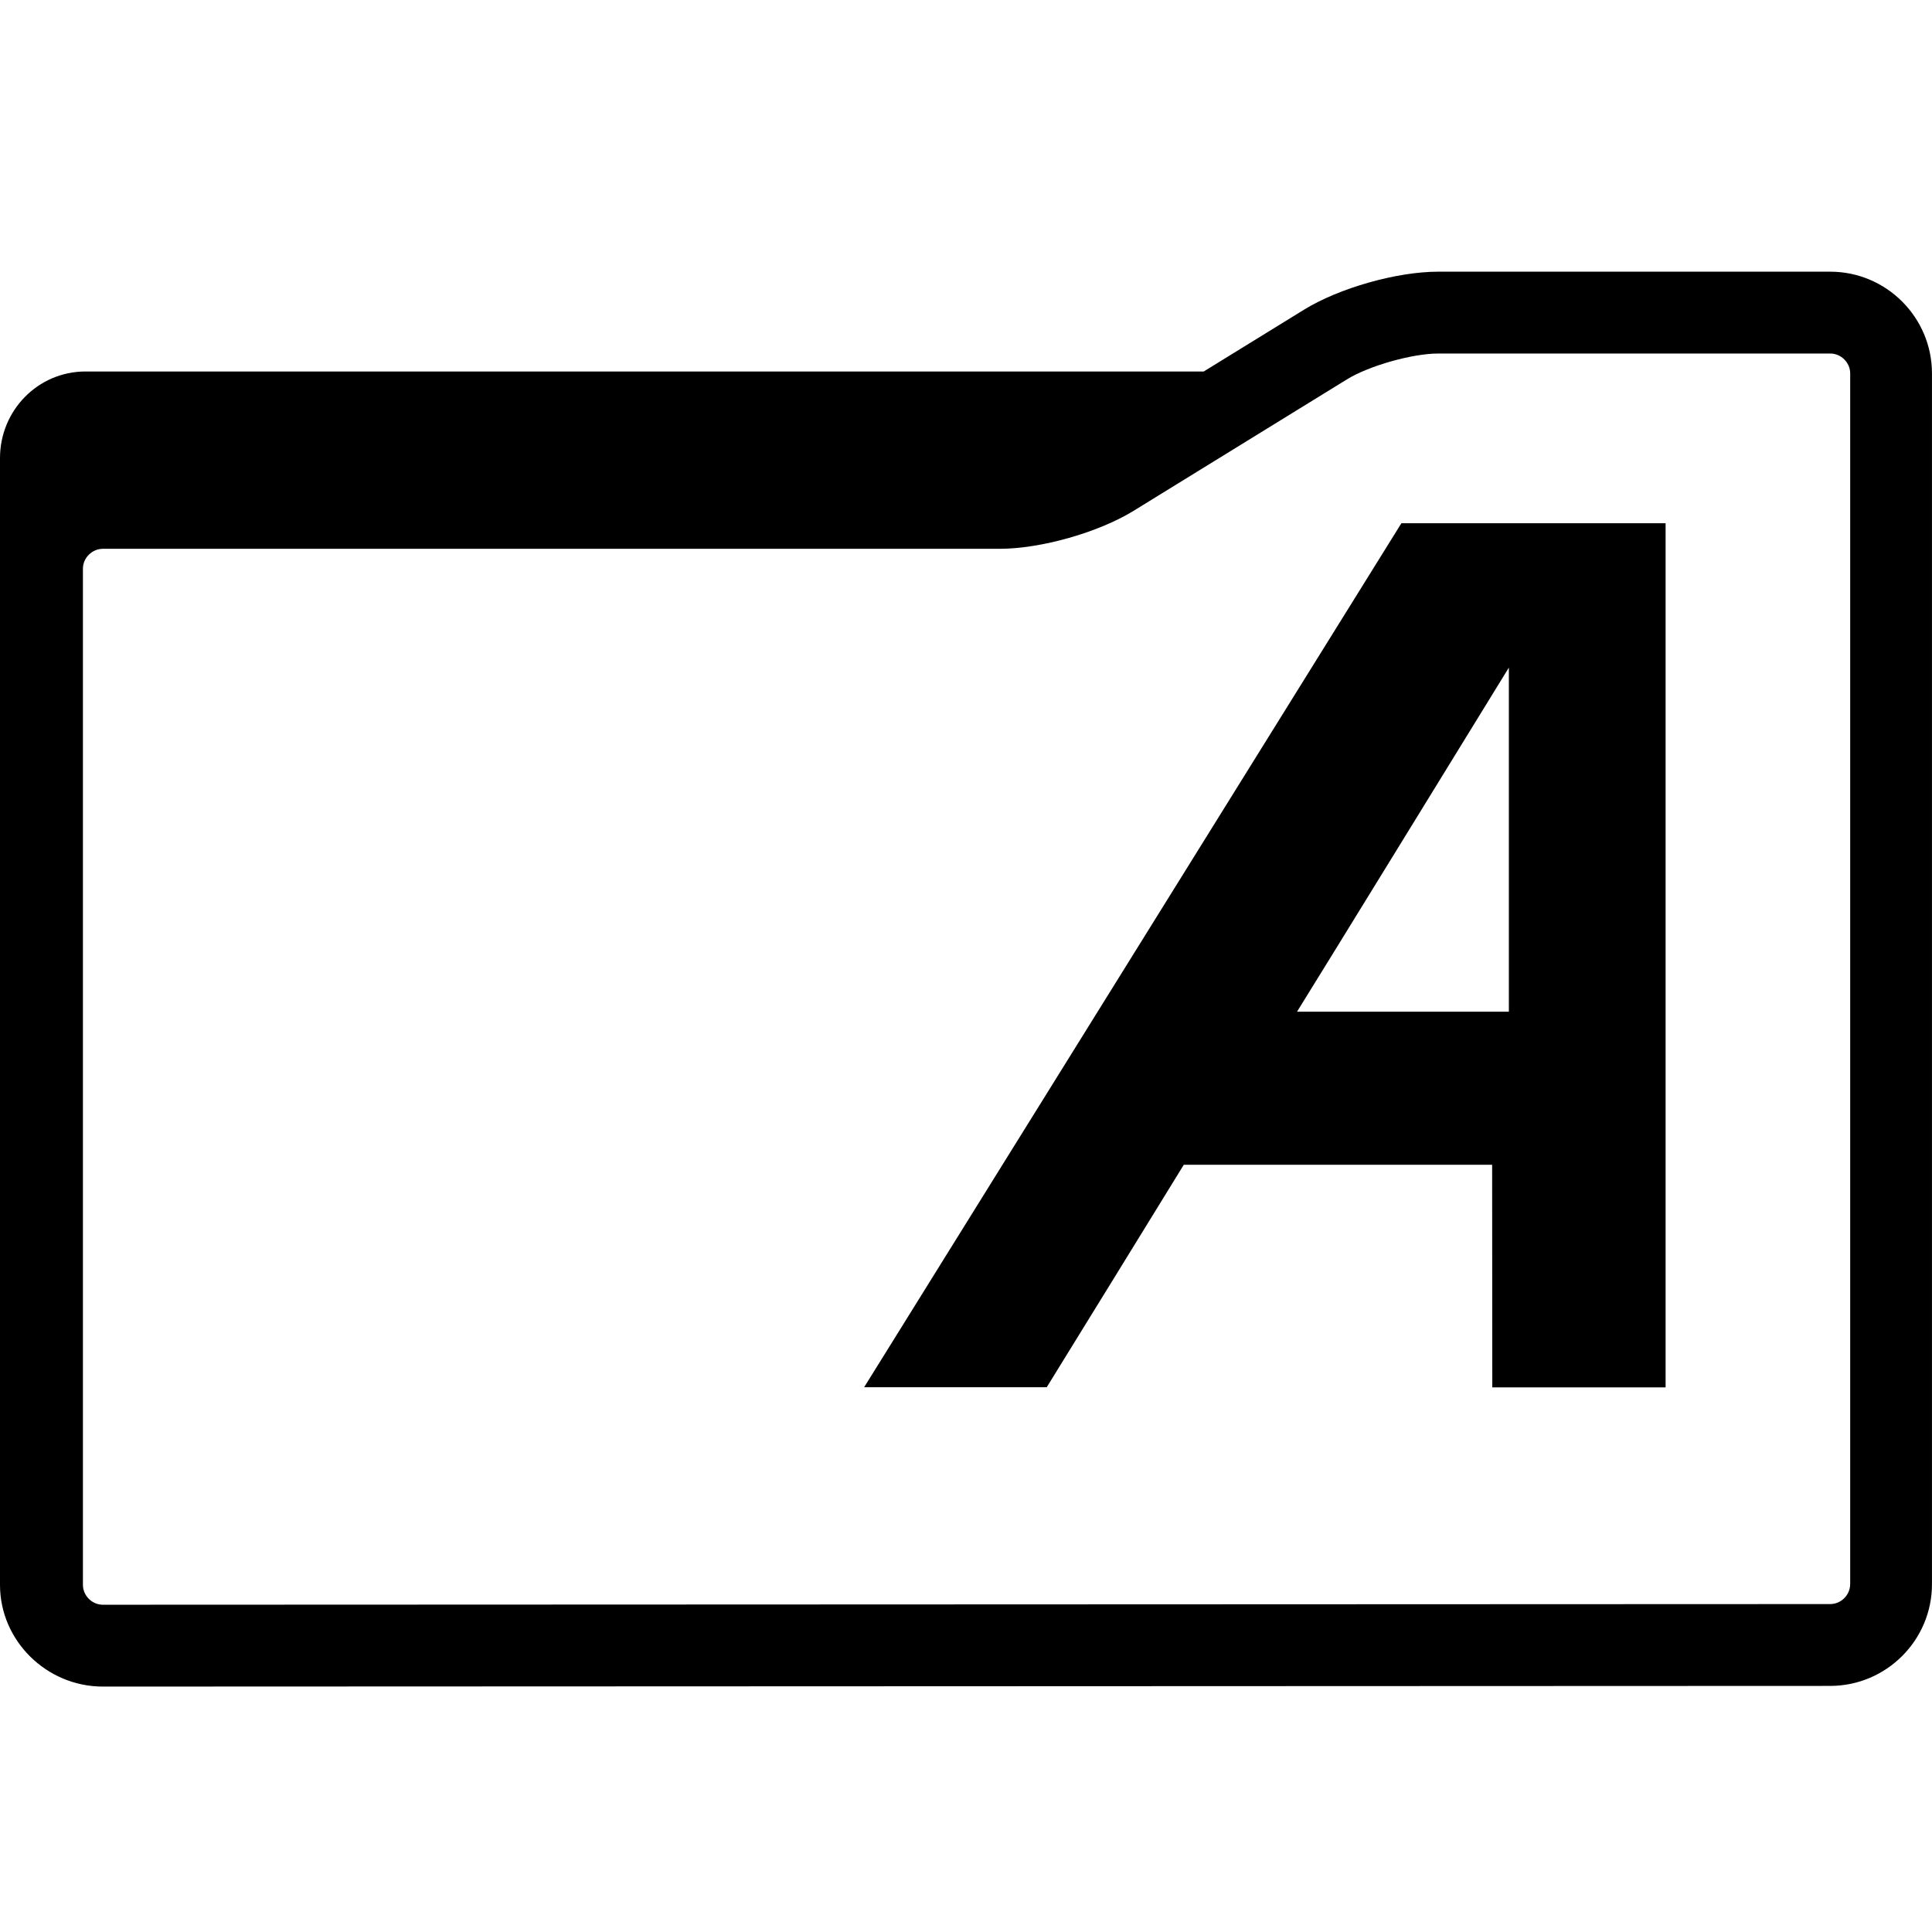 <svg width="64" height="64" viewBox="0 0 64 64" xmlns="http://www.w3.org/2000/svg"><title>07009myaccountL</title><path d="M0 52.501c0 1.856 1.547 3.369 3.406 3.369l57.224-.022c1.856-.002 3.369-1.513 3.369-3.369v-40.11c0-1.856-1.513-3.369-3.369-3.369h-12.993c-1.366 0-3.274.541-4.438 1.258l-3.324 2.048h-37.042c-1.577 0-2.833 1.291-2.833 2.868v37.326zm61.289-.022c0 .356-.302.658-.66.658l-57.222.022c-.359 0-.66-.302-.66-.658v-33.663c0-.356.302-.658.66-.658h29.706c1.366 0 3.274-.541 4.438-1.258l7.07-4.356c.728-.449 2.165-.855 3.018-.855h12.993c.356 0 .658.302.658.658v40.11zm-32.662-6.526h6.048s4.391-7.119 4.54-7.369h10.214l.005 7.374h5.741v-28.625h-8.752l-17.797 28.62zm21.356-12.44h-7.017c.436-.69 7.017-11.398 7.017-11.398v11.398z"/></svg>